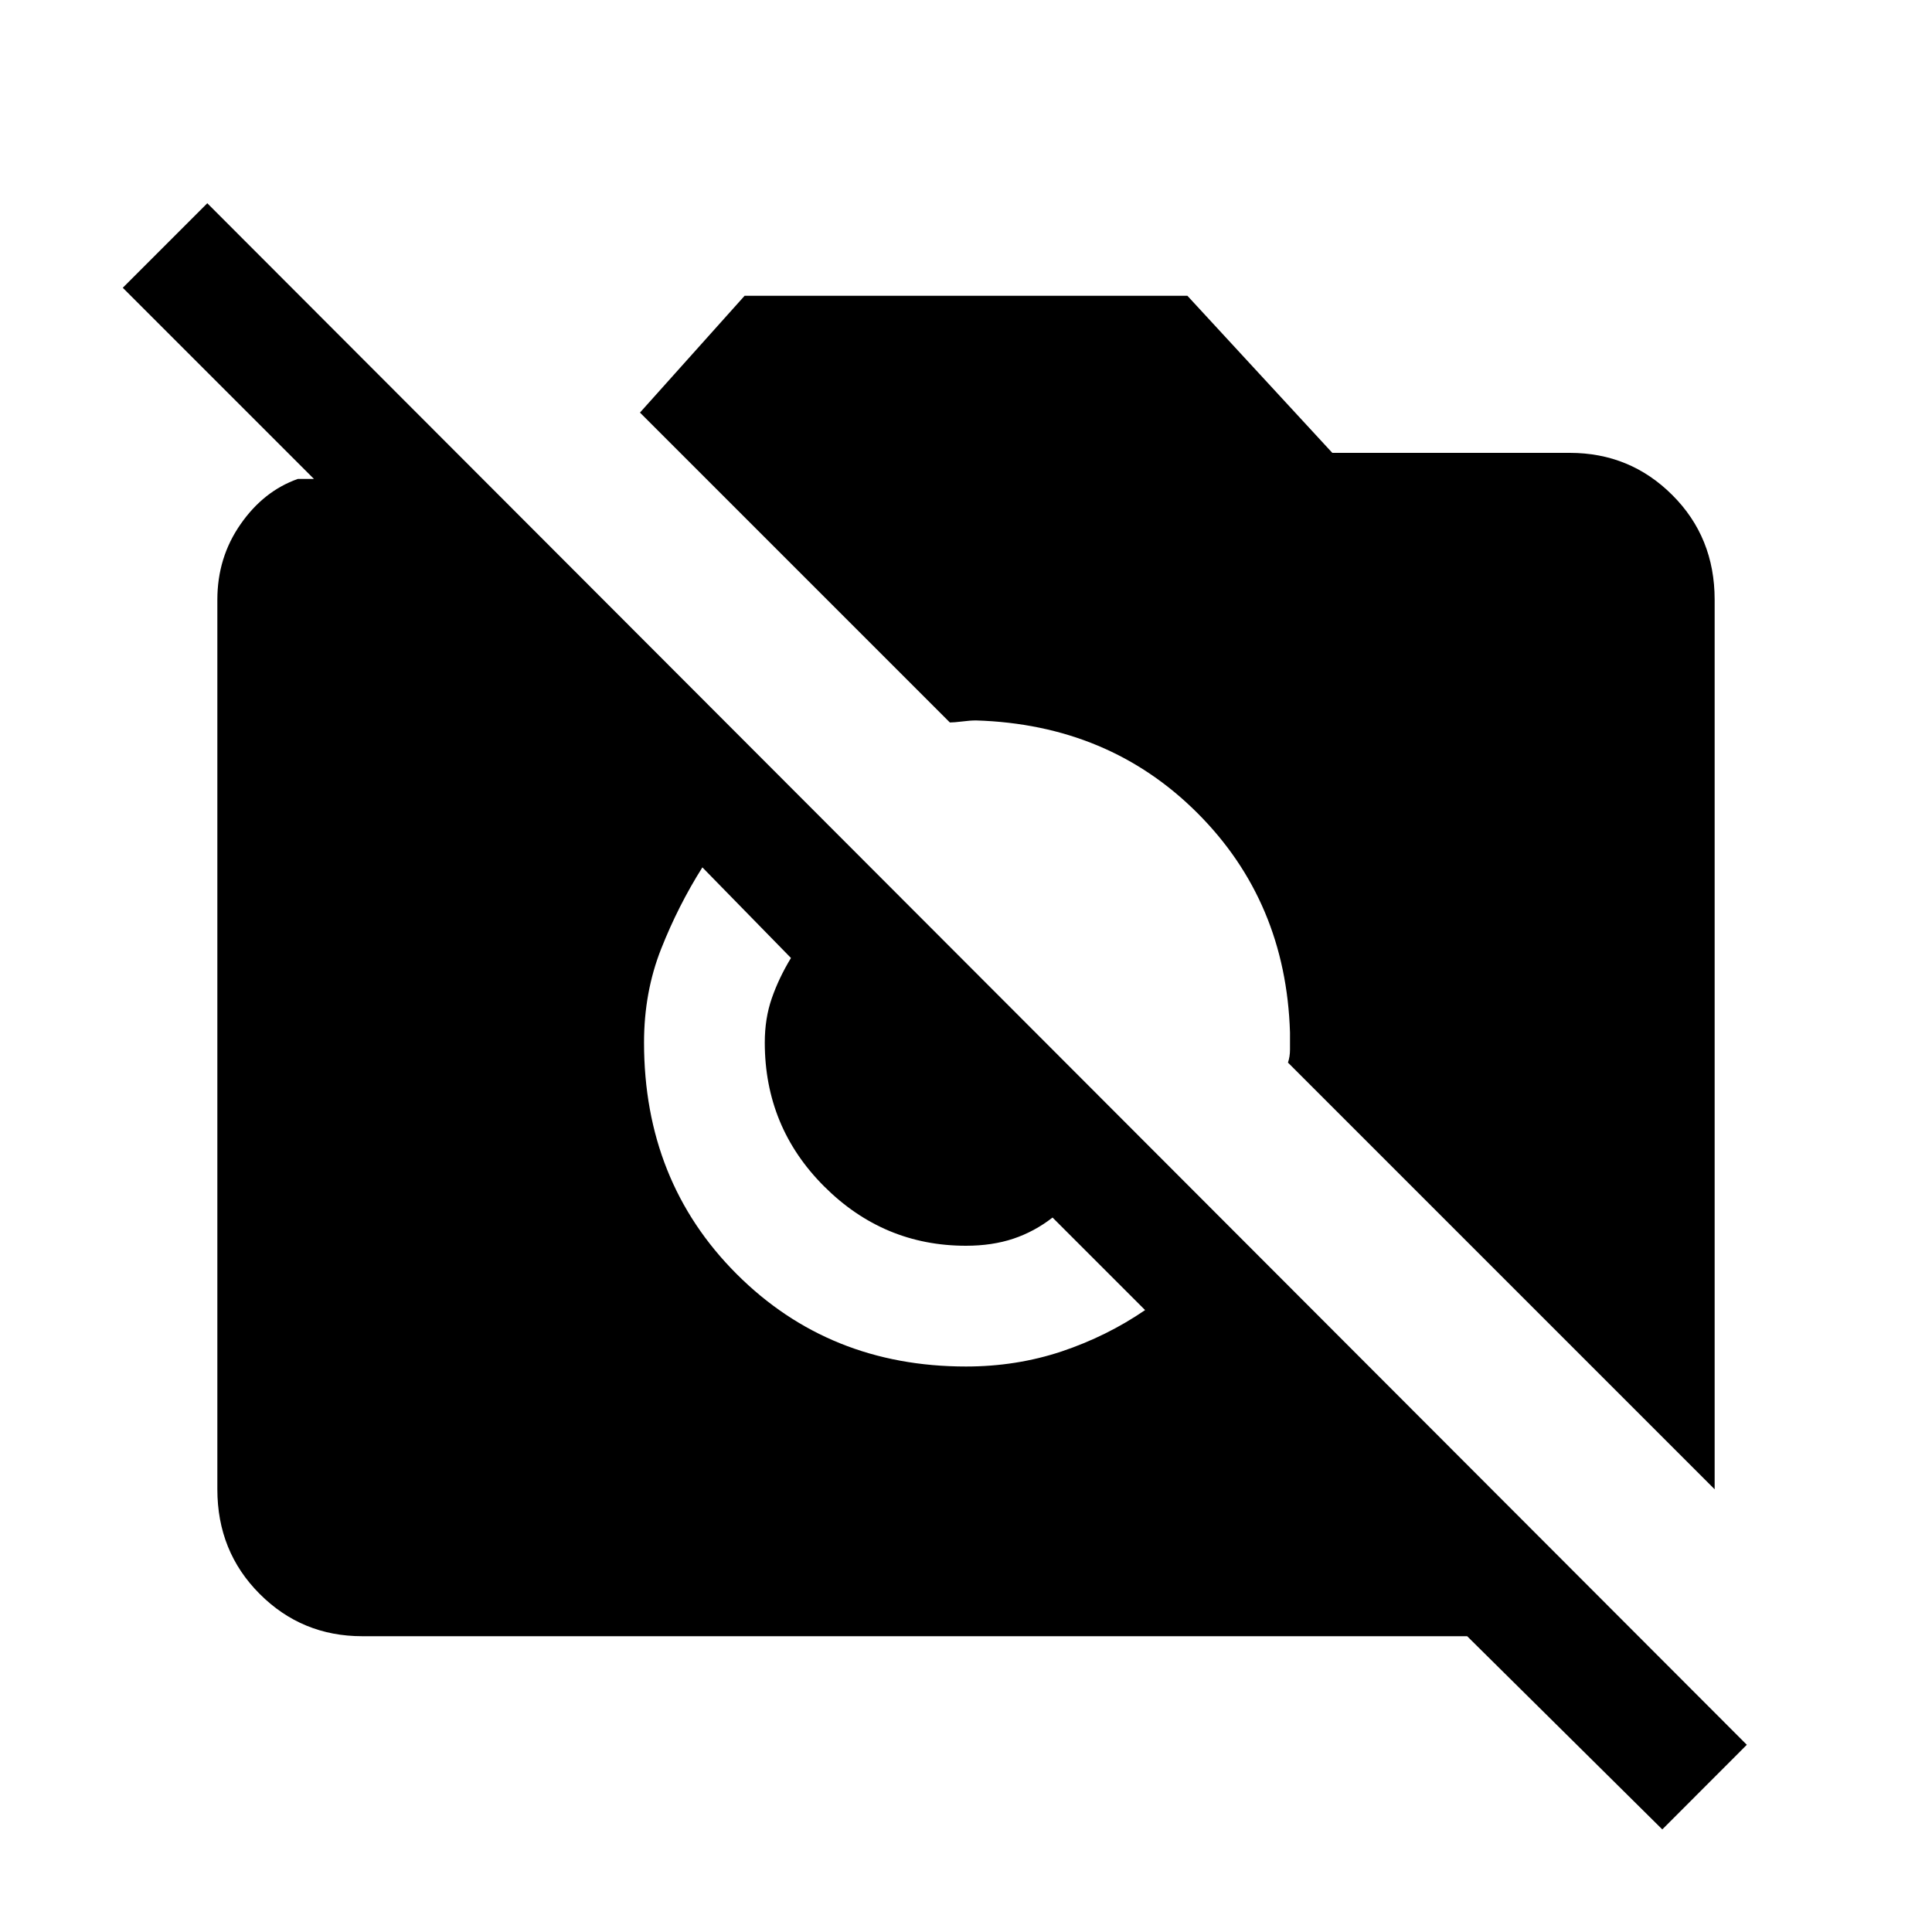 <svg xmlns="http://www.w3.org/2000/svg" height="20" width="20"><path d="M17.208 18.938 15.188 16.938H3.75Q3.125 16.938 2.688 16.5Q2.25 16.062 2.25 15.417V6.208Q2.25 5.771 2.49 5.427Q2.729 5.083 3.083 4.958H3.25L1.271 2.979L2.146 2.104L18.083 18.062ZM17.75 15.417 13.333 11Q13.354 10.938 13.354 10.865Q13.354 10.792 13.354 10.688Q13.312 9.333 12.396 8.417Q11.479 7.5 10.104 7.458Q10.042 7.458 9.958 7.469Q9.875 7.479 9.833 7.479L6.625 4.271L7.708 3.062H12.292L13.792 4.688H16.25Q16.875 4.688 17.312 5.125Q17.75 5.562 17.75 6.208ZM10 14.146Q10.521 14.146 10.99 13.99Q11.458 13.833 11.854 13.562L10.896 12.604Q10.708 12.75 10.49 12.823Q10.271 12.896 10 12.896Q9.146 12.896 8.531 12.281Q7.917 11.667 7.917 10.792Q7.917 10.542 7.99 10.333Q8.062 10.125 8.188 9.917L7.271 8.979Q7.021 9.375 6.844 9.823Q6.667 10.271 6.667 10.792Q6.667 12.229 7.625 13.188Q8.583 14.146 10 14.146Z"/></svg>